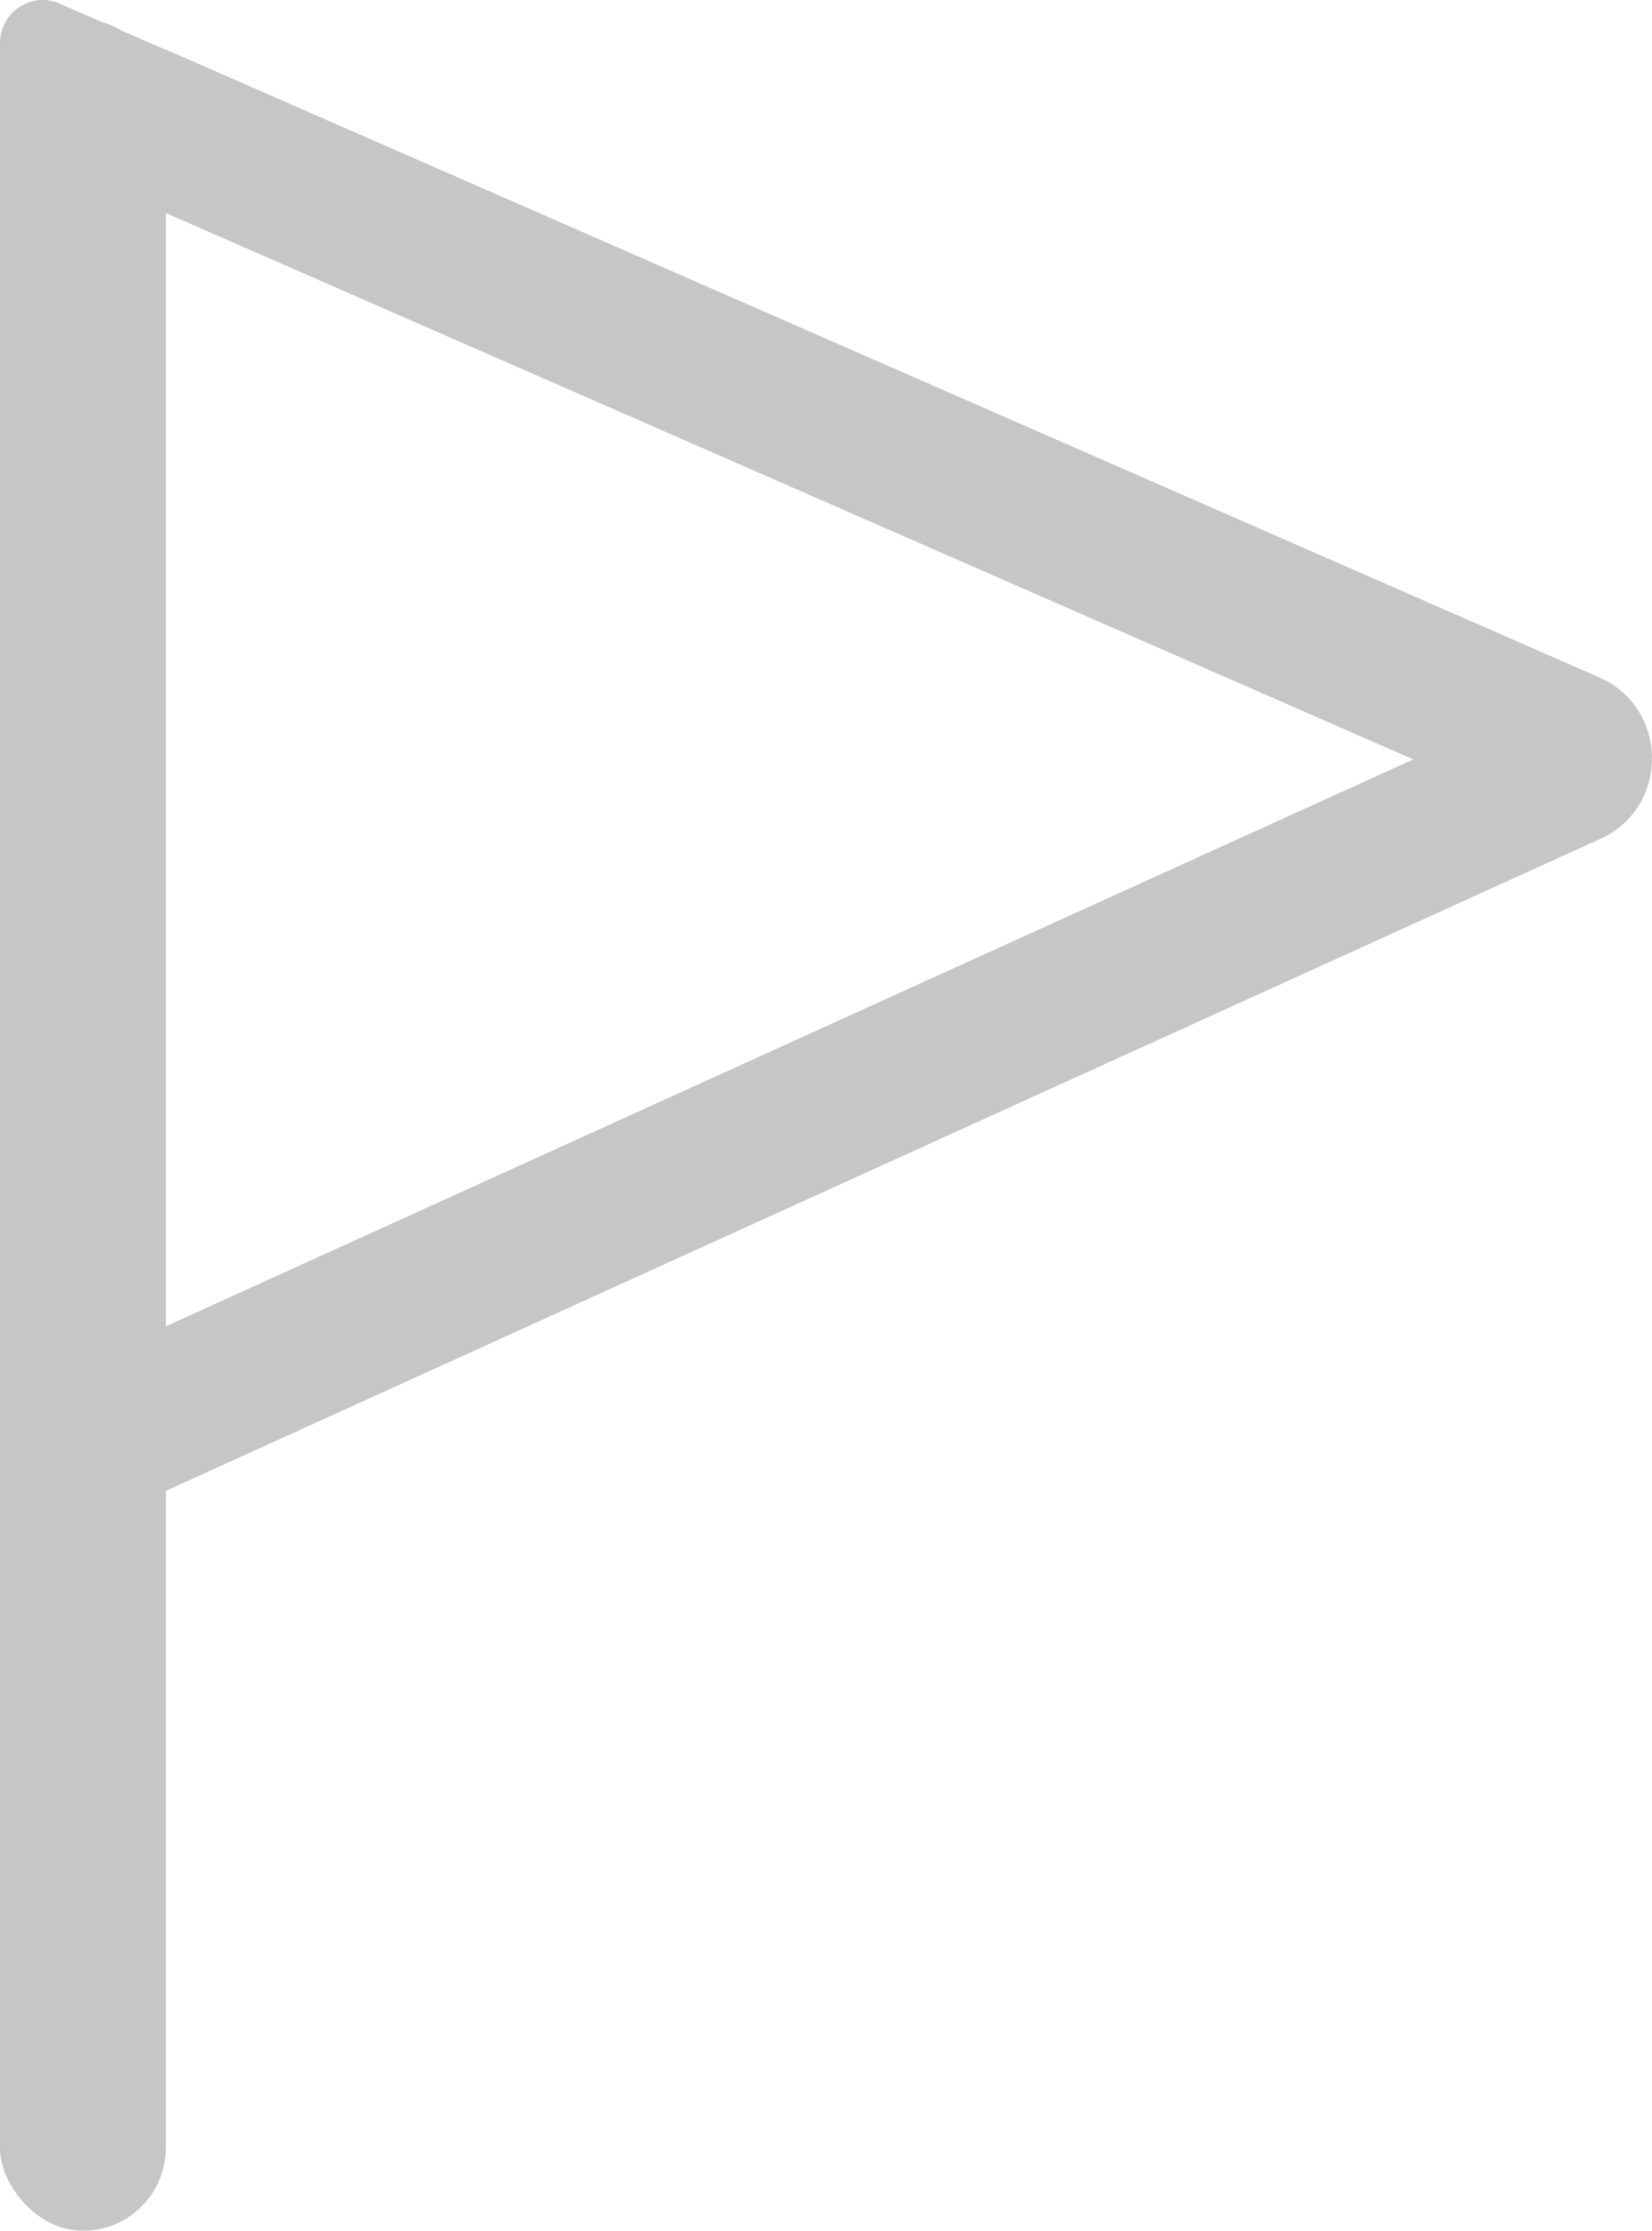 <svg xmlns="http://www.w3.org/2000/svg" width="16.547" height="22.343" viewBox="0 0 16.547 22.343">
  <g id="그룹_518" data-name="그룹 518" transform="translate(-280 -851.825)" opacity="0.4">
    <g id="패스_1571" data-name="패스 1571" transform="translate(-519.38 1450.594)" fill="none">
      <path d="M815.412-590.368l-14.238,6.47-1.793.822v-15.259a.428.428,0,0,1,.6-.4l.634.277.3.129.258.109,14.229,6.232A.887.887,0,0,1,815.412-590.368Z" stroke="none"/>
      <path d="M 800.88 -585.412 L 813.536 -591.163 L 800.88 -596.706 L 800.88 -585.412 M 799.38 -583.075 L 799.38 -598.334 C 799.38 -598.586 799.58 -598.769 799.806 -598.769 C 799.865 -598.769 799.925 -598.757 799.984 -598.73 L 800.619 -598.453 L 800.916 -598.324 L 801.173 -598.215 L 815.402 -591.983 C 816.095 -591.676 816.105 -590.685 815.412 -590.368 L 801.173 -583.897 L 799.38 -583.075 Z" stroke="none" fill="#707070"/>
    </g>
    <rect id="사각형_1861" data-name="사각형 1861" width="1.661" height="22.149" rx="0.831" transform="translate(280 852.019)" fill="#707070"/>
  </g>
</svg>
